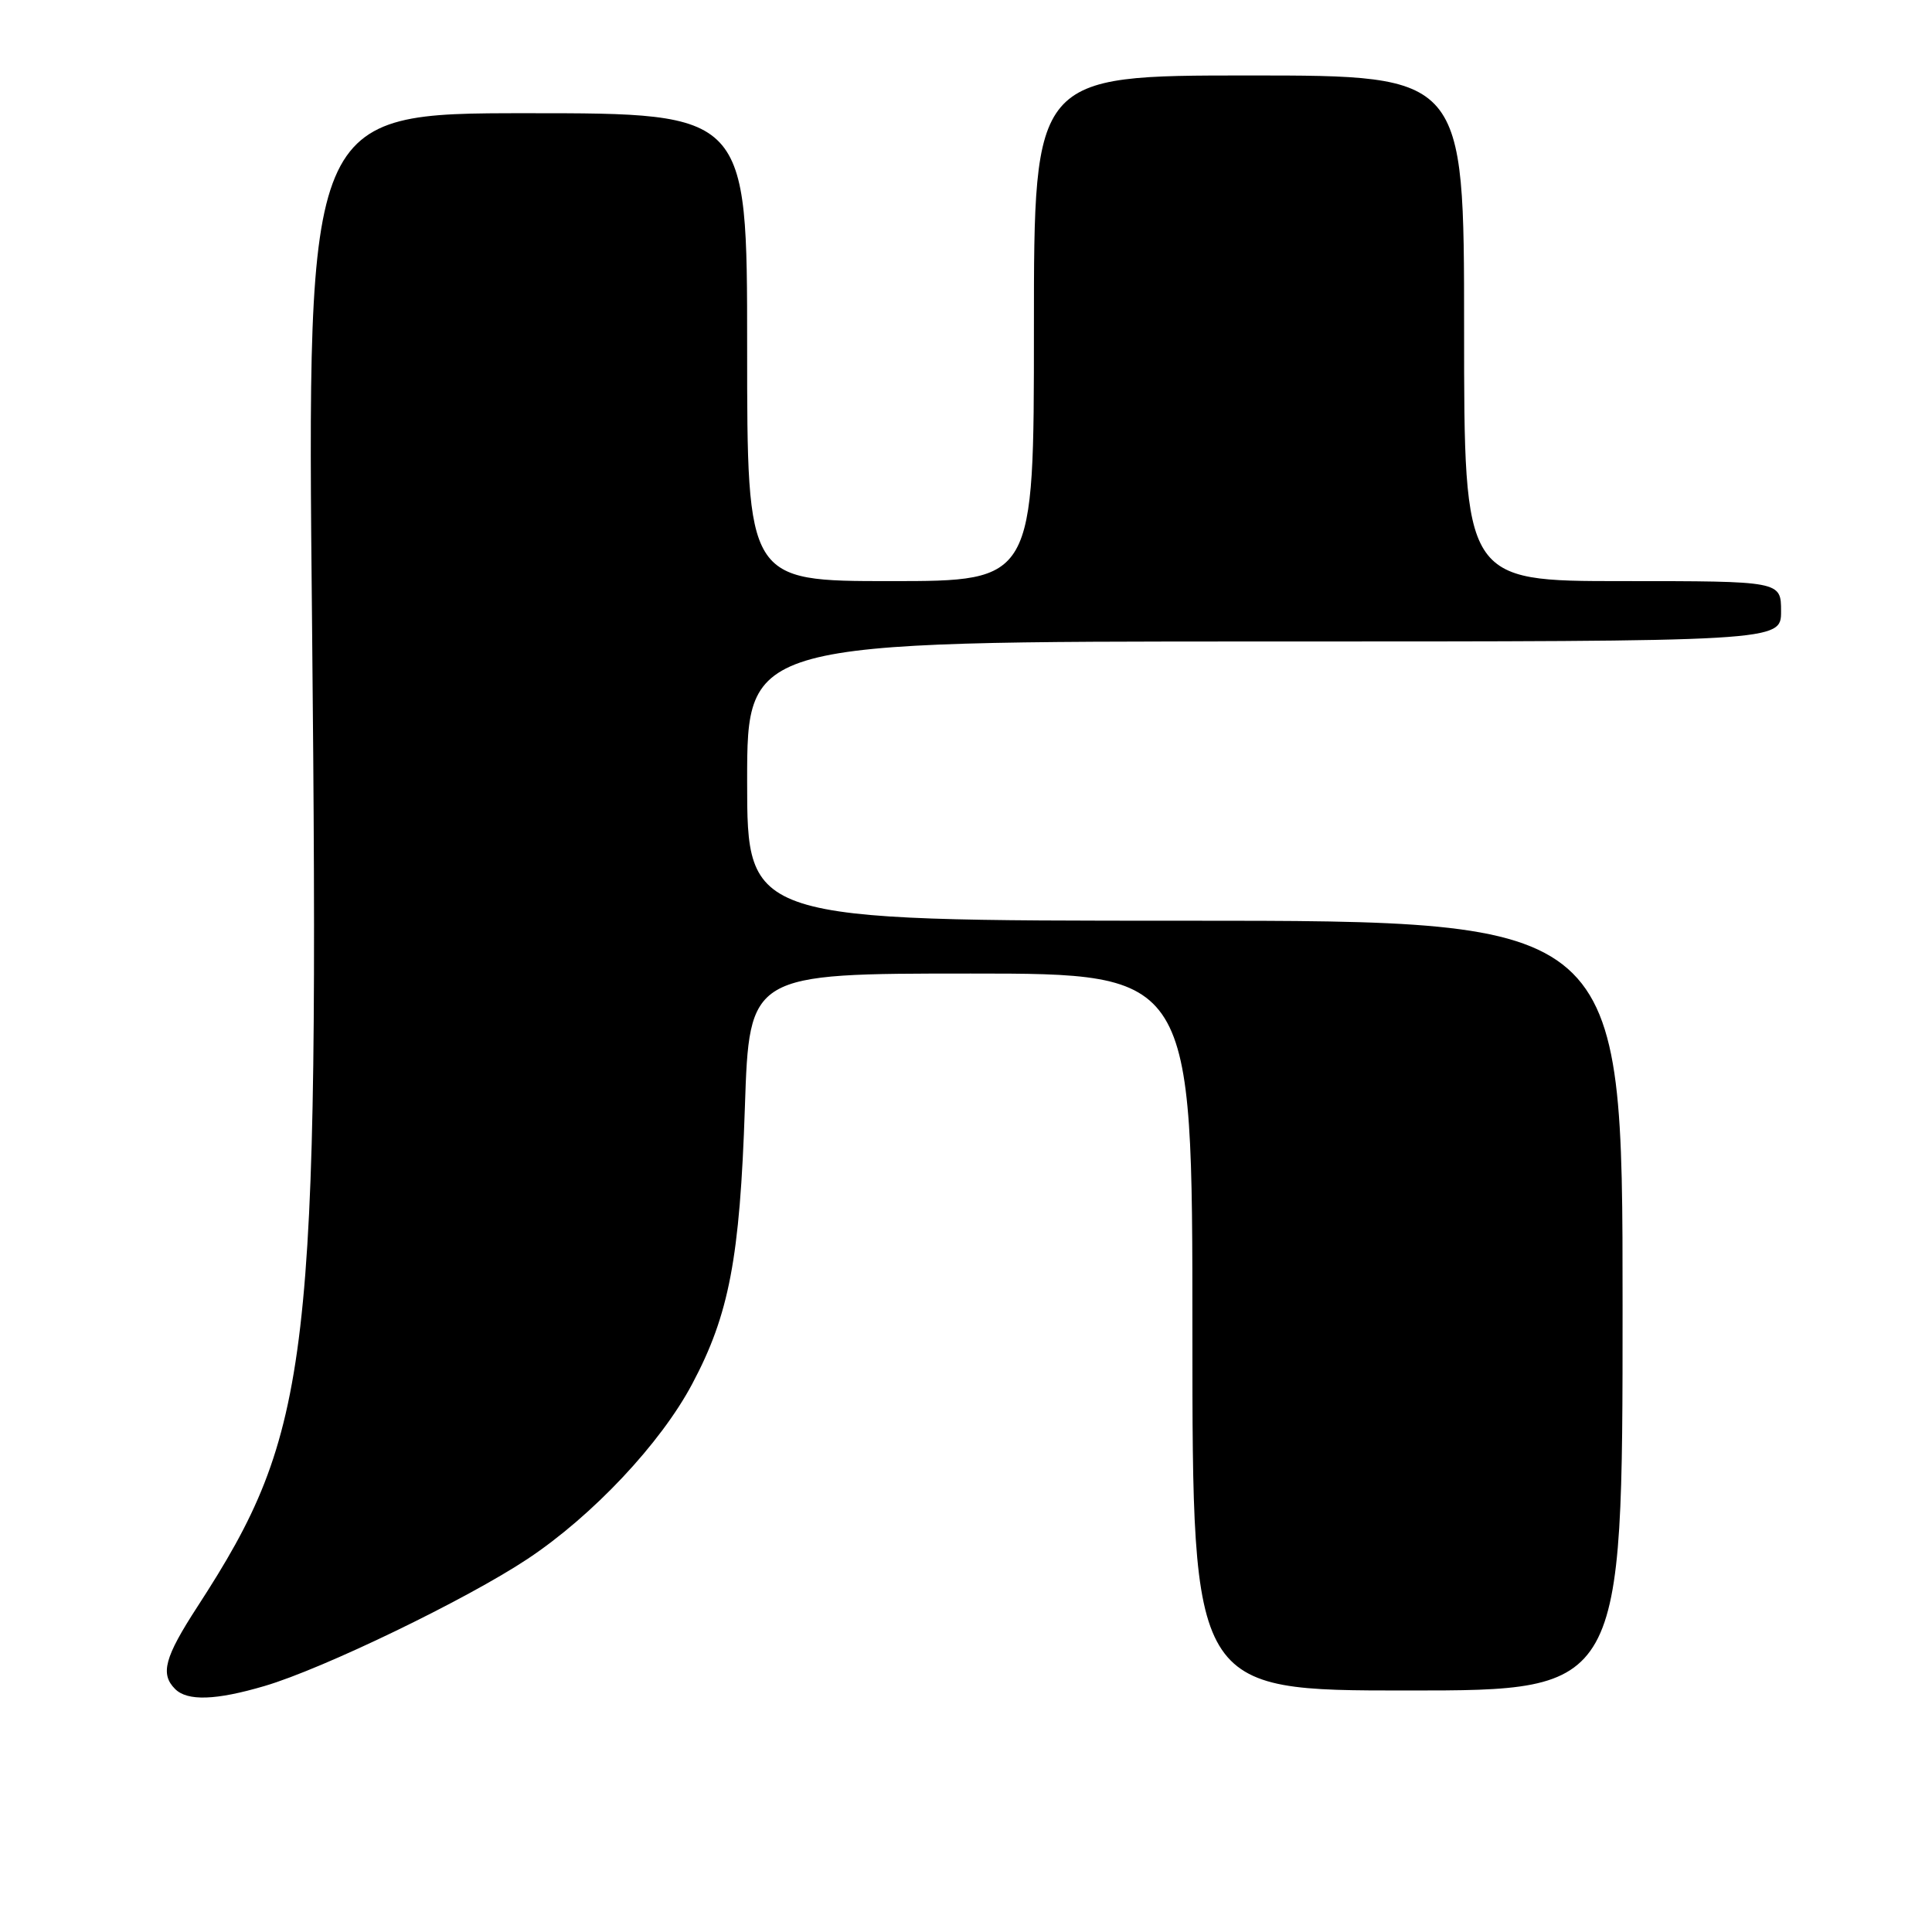 <?xml version="1.0" encoding="UTF-8" standalone="no"?>
<!DOCTYPE svg PUBLIC "-//W3C//DTD SVG 1.1//EN" "http://www.w3.org/Graphics/SVG/1.1/DTD/svg11.dtd" >
<svg xmlns="http://www.w3.org/2000/svg" xmlns:xlink="http://www.w3.org/1999/xlink" version="1.1" viewBox="0 0 256 256">
 <g >
 <path fill="currentColor"
d=" M 35.07 223.40 C 42.80 221.13 61.87 211.91 69.93 206.55 C 78.53 200.83 87.54 191.26 91.72 183.38 C 96.61 174.20 98.04 166.69 98.70 146.75 C 99.29 129.00 99.29 129.00 128.64 129.00 C 158.00 129.00 158.00 129.00 158.00 176.50 C 158.00 224.00 158.00 224.00 186.50 224.00 C 215.00 224.00 215.00 224.00 215.00 173.00 C 215.00 122.00 215.00 122.00 157.00 122.00 C 99.00 122.00 99.00 122.00 99.00 103.50 C 99.00 85.00 99.00 85.00 167.50 85.00 C 236.00 85.00 236.00 85.00 236.00 81.00 C 236.00 77.00 236.00 77.00 215.00 77.00 C 194.00 77.00 194.00 77.00 194.00 43.50 C 194.00 10.00 194.00 10.00 165.50 10.00 C 137.00 10.00 137.00 10.00 137.00 43.50 C 137.00 77.00 137.00 77.00 118.00 77.00 C 99.00 77.00 99.00 77.00 99.00 46.00 C 99.00 15.00 99.00 15.00 69.84 15.00 C 40.67 15.00 40.67 15.00 41.35 82.75 C 42.32 180.65 41.27 189.60 26.15 212.91 C 21.80 219.61 21.21 221.81 23.20 223.80 C 24.83 225.43 28.59 225.31 35.07 223.40 Z "/>
</g>
</svg>